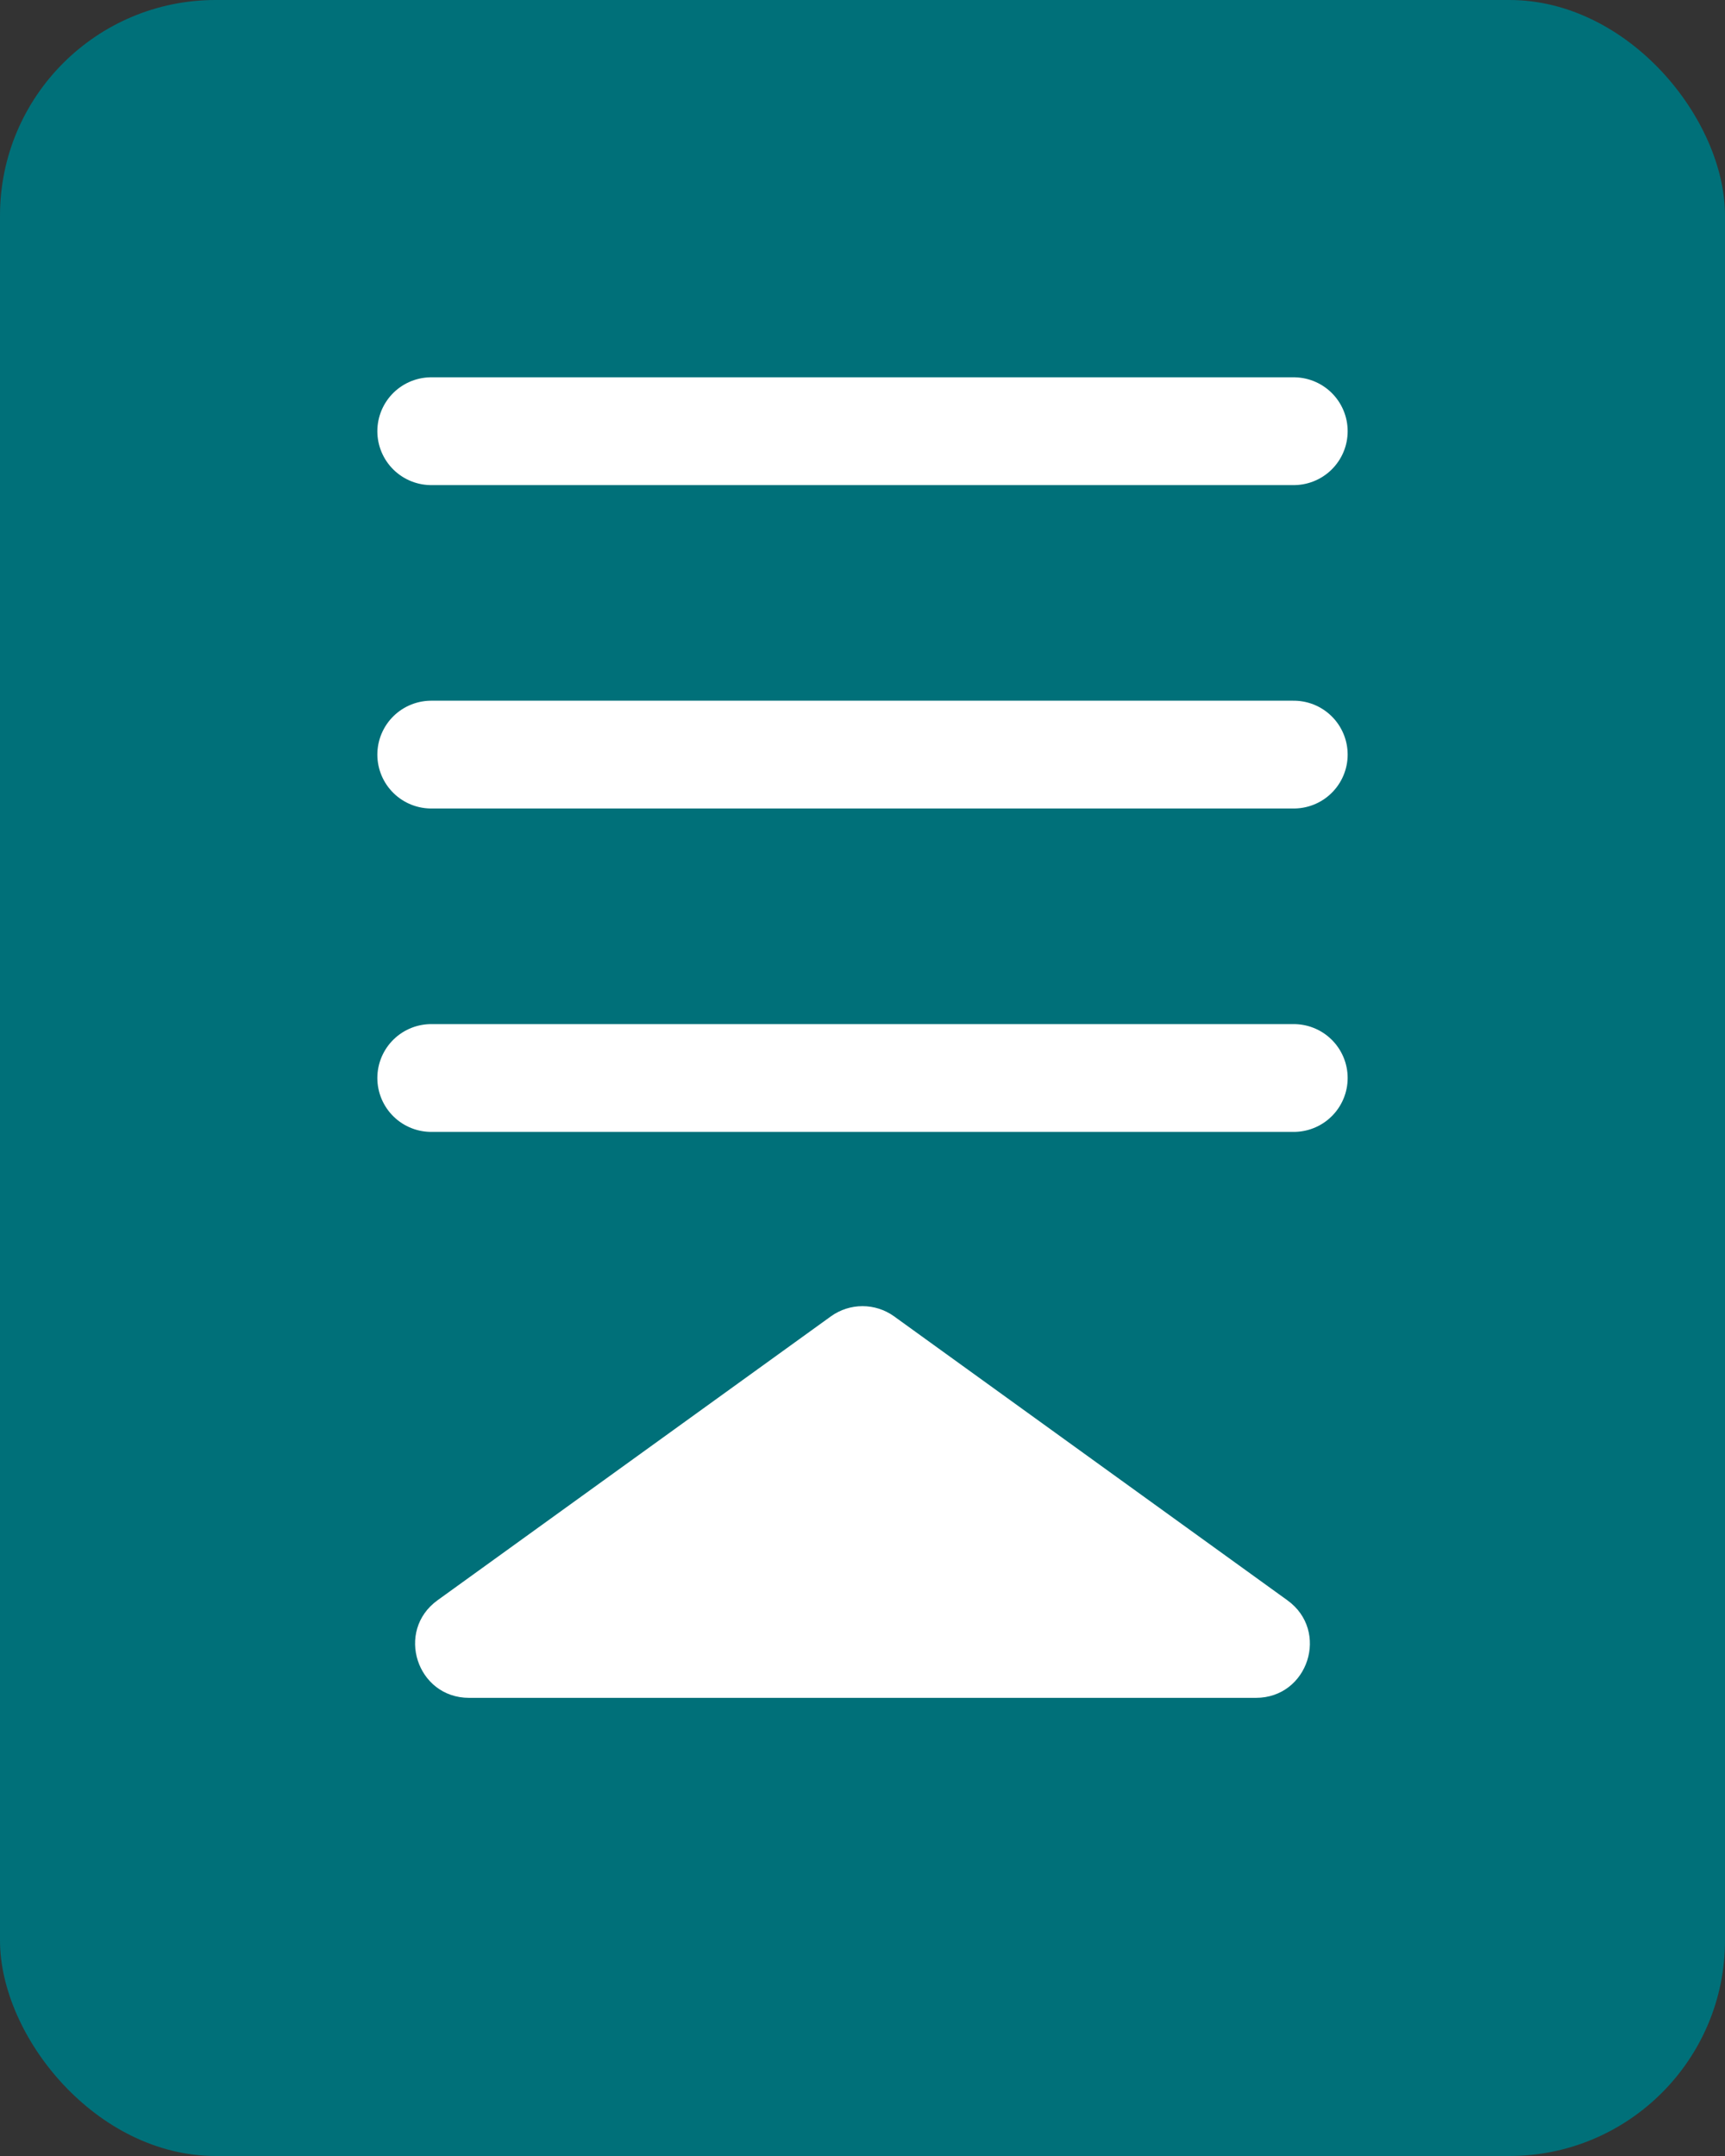<svg width="16" height="20" viewBox="0 0 16 20" fill="none" xmlns="http://www.w3.org/2000/svg">
<rect x="0" y="0" width="16" height="20" fill="#333333" stroke="none"/>
<rect width="16" height="20" rx="2" fill="#007079"/>
<path d="M7.707 12.211C7.882 12.085 8.118 12.085 8.293 12.211L11.941 14.845C12.335 15.129 12.134 15.75 11.649 15.75L4.351 15.75C3.866 15.75 3.665 15.129 4.058 14.845L7.707 12.211Z" fill="white"/>
<path d="M4 4H12" stroke="white" stroke-linecap="round" stroke-linejoin="round"/>
<path d="M4 7H12" stroke="white" stroke-linecap="round" stroke-linejoin="round"/>
<path d="M4 10H12" stroke="white" stroke-linecap="round" stroke-linejoin="round"/>
</svg>
